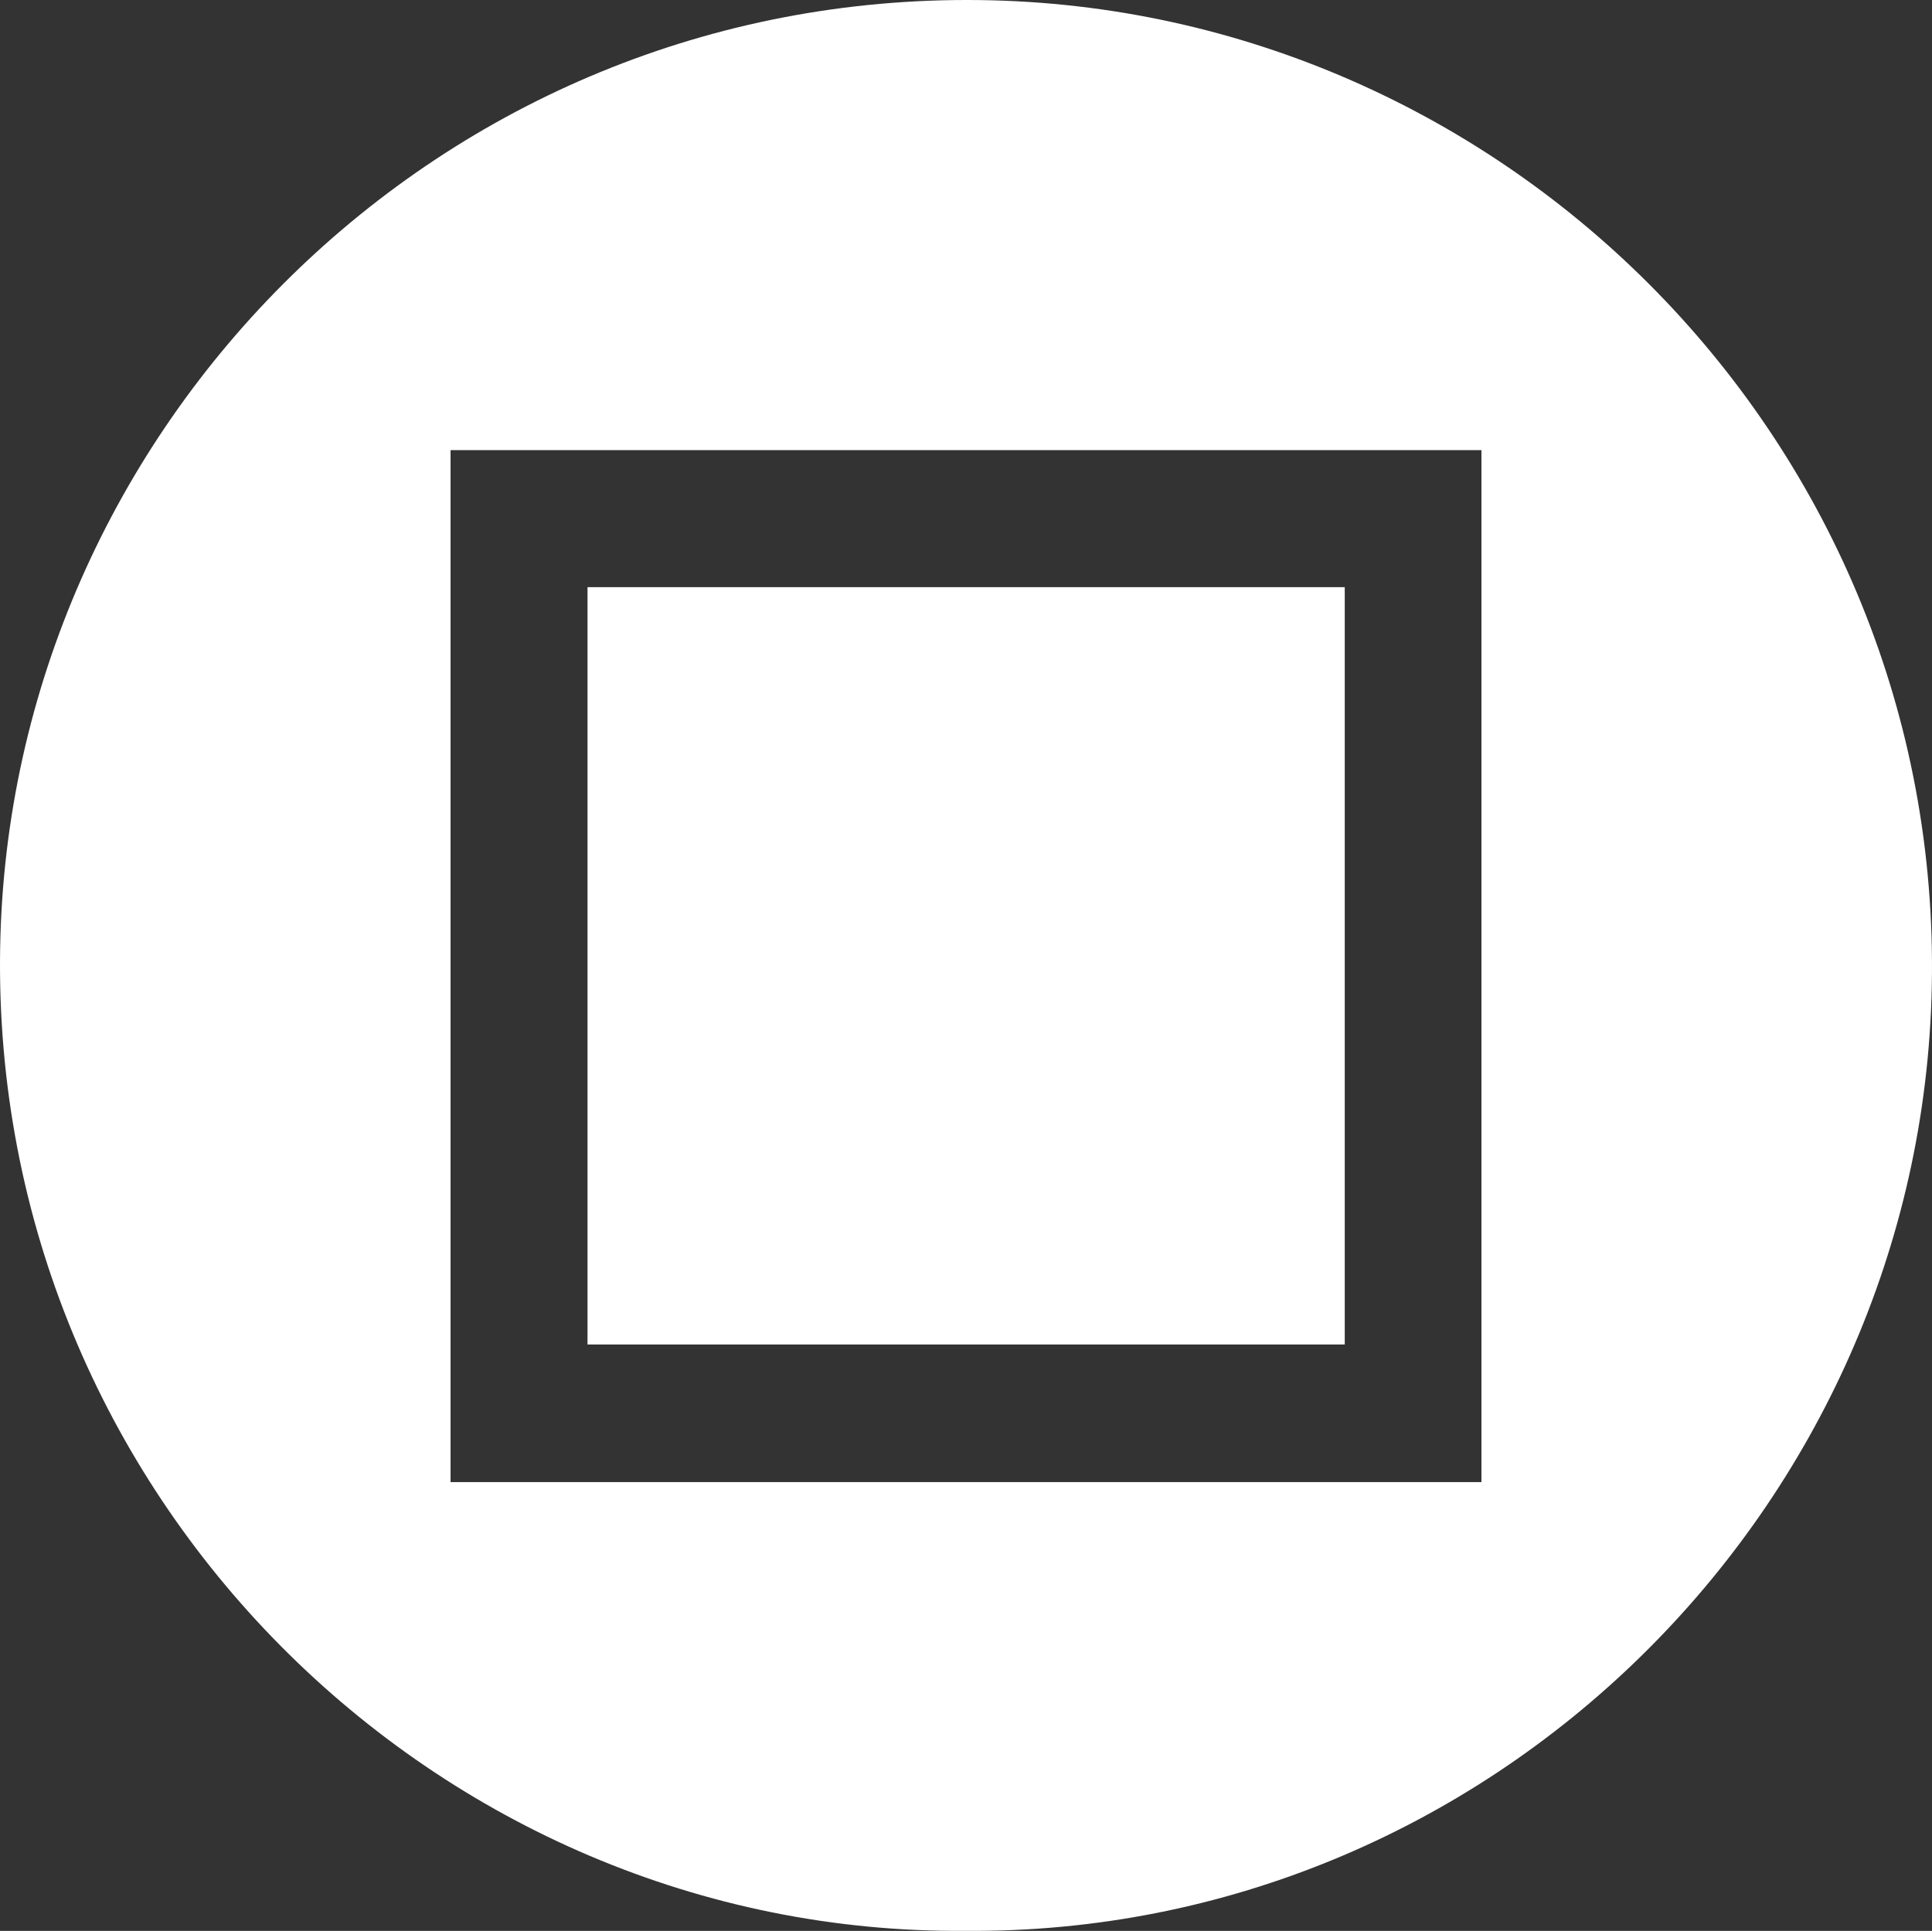<svg enable-background="new 0 0 175.094 175.013" height="175.013" viewBox="0 0 175.094 175.013" width="175.094" xmlns="http://www.w3.org/2000/svg"><rect x="0" y="0" width="175.094" height="175.013" fill="#333333" stroke="none"/><g clip-rule="evenodd" fill="#fff" fill-rule="evenodd"><path d="m87.477 175.01c-47.896.385-88.334-39.491-87.463-89.125.827-47.138 39.87-86.488 88.746-85.878 47.779.596 87.297 40.28 86.316 89.383-.944 47.373-40.121 86.015-87.599 85.62zm-46.644-134.212v93.539h93.428c0-31.208 0-62.339 0-93.539-31.151 0-62.215 0-93.428 0z"/><path d="m121.872 121.866c-22.895 0-45.712 0-68.627 0 0-22.87 0-45.716 0-68.648h68.627z"/></g></svg>
